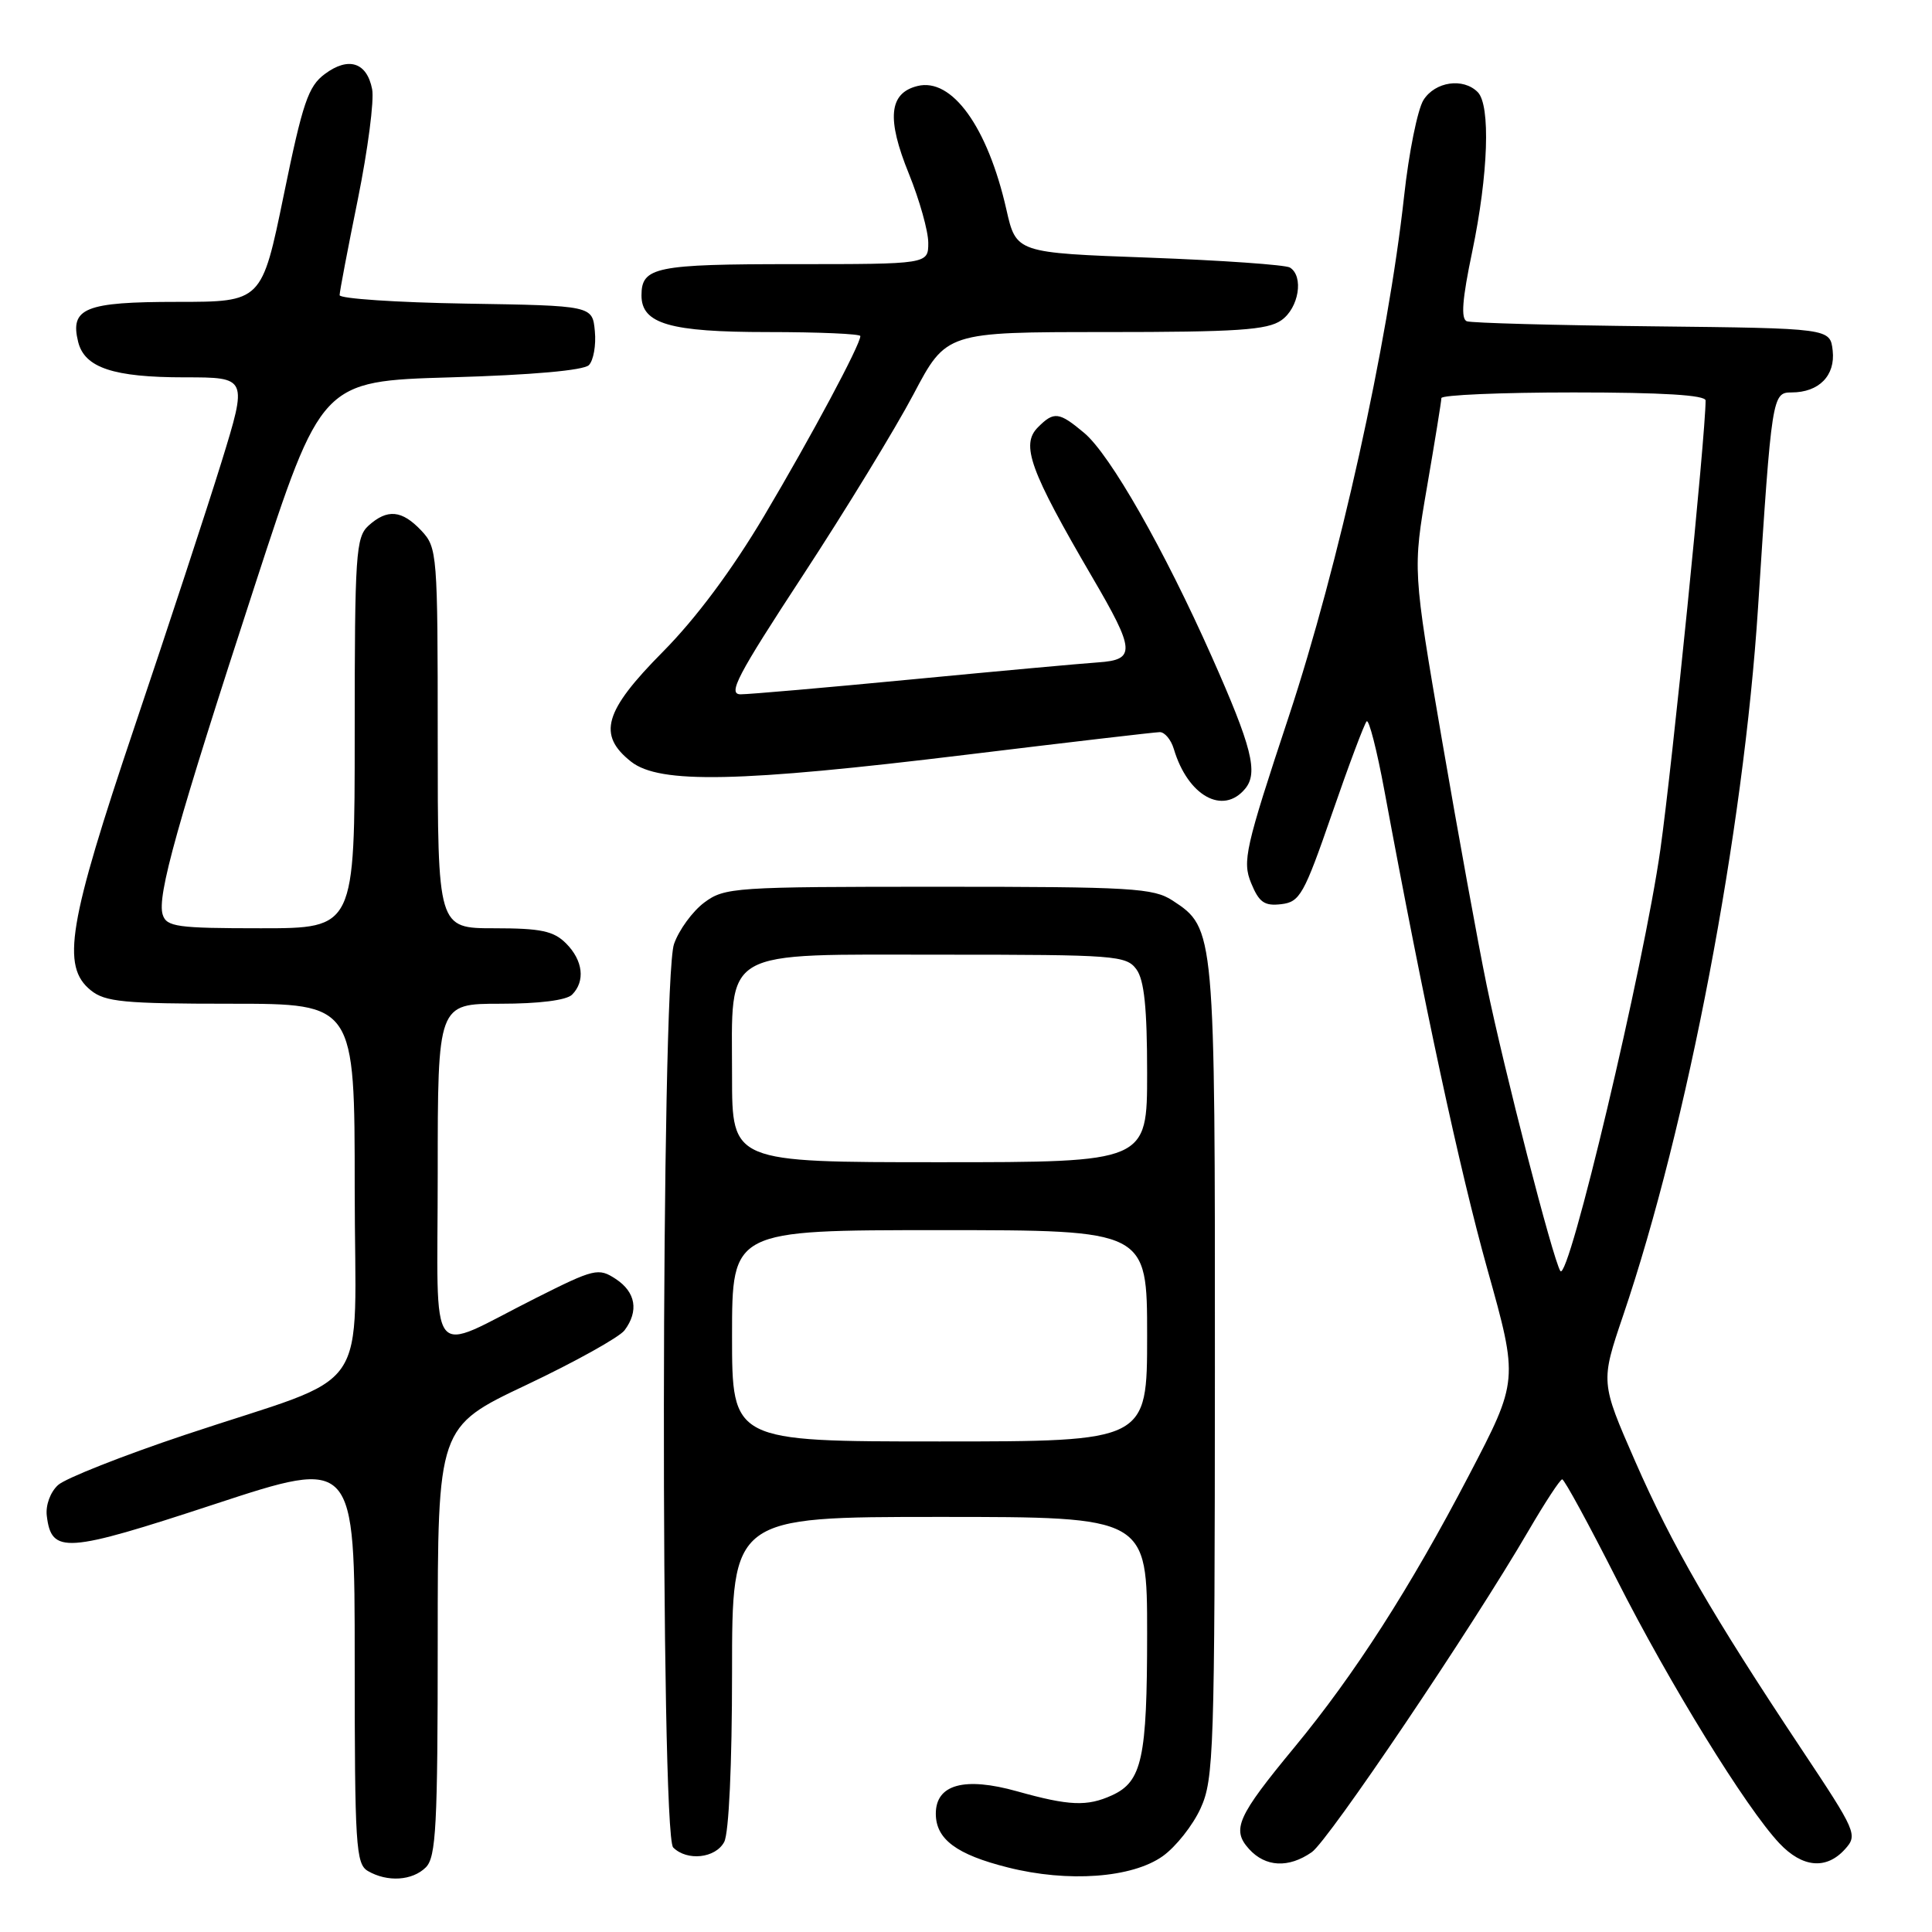 <?xml version="1.0" encoding="UTF-8" standalone="no"?>
<!DOCTYPE svg PUBLIC "-//W3C//DTD SVG 1.1//EN" "http://www.w3.org/Graphics/SVG/1.1/DTD/svg11.dtd" >
<svg xmlns="http://www.w3.org/2000/svg" xmlns:xlink="http://www.w3.org/1999/xlink" version="1.1" viewBox="0 0 256 256">
 <g >
 <path fill="currentColor"
d=" M 56.43 247.43 C 57.78 246.07 58.00 241.94 58.00 217.46 C 58.00 189.07 58.00 189.07 69.75 183.51 C 76.21 180.45 82.06 177.19 82.75 176.28 C 84.67 173.72 84.24 171.21 81.59 169.47 C 79.30 167.97 78.77 168.09 70.98 172.01 C 56.40 179.34 58.00 181.37 58.00 155.48 C 58.00 133.00 58.00 133.00 66.30 133.00 C 71.42 133.00 75.06 132.54 75.80 131.80 C 77.58 130.02 77.26 127.26 75.00 125.00 C 73.36 123.36 71.67 123.00 65.50 123.00 C 58.00 123.00 58.00 123.00 58.00 97.81 C 58.00 73.33 57.94 72.56 55.83 70.31 C 53.25 67.58 51.33 67.40 48.83 69.65 C 47.15 71.18 47.00 73.39 47.00 97.15 C 47.00 123.00 47.00 123.00 34.57 123.00 C 23.48 123.00 22.07 122.81 21.56 121.20 C 20.78 118.74 23.46 109.18 33.79 77.50 C 42.59 50.50 42.59 50.50 59.75 50.00 C 70.46 49.69 77.33 49.08 78.03 48.38 C 78.64 47.76 79.00 45.73 78.82 43.88 C 78.50 40.50 78.50 40.50 61.75 40.23 C 52.54 40.08 45.00 39.57 45.00 39.11 C 45.00 38.65 46.09 32.93 47.42 26.39 C 48.74 19.85 49.60 13.29 49.31 11.82 C 48.62 8.26 46.18 7.47 43.05 9.80 C 40.84 11.43 40.11 13.60 37.60 25.84 C 34.69 40.00 34.69 40.00 23.47 40.00 C 11.26 40.00 9.24 40.82 10.36 45.32 C 11.22 48.73 15.03 50.00 24.45 50.00 C 32.81 50.00 32.81 50.00 29.34 61.25 C 27.42 67.44 22.25 83.19 17.84 96.26 C 9.03 122.41 8.09 128.04 12.03 131.22 C 13.93 132.76 16.40 133.00 30.61 133.00 C 47.00 133.00 47.00 133.00 47.00 157.49 C 47.00 185.82 49.87 181.65 24.50 190.13 C 16.25 192.89 8.69 195.88 7.70 196.77 C 6.67 197.70 6.03 199.44 6.20 200.85 C 6.82 205.94 8.67 205.81 28.44 199.31 C 47.00 193.21 47.00 193.21 47.00 220.06 C 47.00 244.57 47.15 246.99 48.75 247.92 C 51.33 249.42 54.64 249.21 56.43 247.43 Z  M 154.07 245.95 C 155.81 244.71 158.07 241.85 159.09 239.60 C 160.84 235.77 160.96 232.00 160.98 181.72 C 161.00 123.14 160.99 123.01 155.38 119.33 C 152.84 117.67 150.02 117.50 124.37 117.50 C 97.29 117.50 96.03 117.58 93.32 119.59 C 91.77 120.75 89.96 123.22 89.31 125.09 C 87.59 130.00 87.49 243.09 89.20 244.80 C 91.04 246.64 94.81 246.23 95.96 244.07 C 96.58 242.91 97.00 233.83 97.00 221.57 C 97.00 201.00 97.00 201.00 124.50 201.00 C 152.00 201.00 152.00 201.00 152.00 216.45 C 152.00 232.99 151.33 236.07 147.34 237.89 C 144.05 239.39 141.67 239.29 134.78 237.36 C 127.79 235.40 124.00 236.44 124.00 240.32 C 124.00 243.70 126.73 245.74 133.56 247.45 C 141.53 249.46 150.01 248.84 154.07 245.95 Z  M 173.82 245.42 C 176.06 243.85 195.02 215.73 202.57 202.77 C 204.73 199.07 206.72 196.03 207.00 196.02 C 207.28 196.02 210.52 201.97 214.21 209.25 C 221.23 223.12 231.37 239.57 235.78 244.25 C 238.83 247.48 241.99 247.77 244.46 245.04 C 246.18 243.14 246.00 242.73 238.72 231.79 C 226.81 213.88 221.58 204.84 216.66 193.61 C 212.08 183.14 212.08 183.14 215.07 174.32 C 223.61 149.16 231.03 110.23 232.95 80.50 C 234.76 52.46 234.83 52.00 237.39 52.00 C 241.02 52.00 243.21 49.77 242.84 46.45 C 242.50 43.50 242.50 43.50 219.00 43.24 C 206.07 43.10 194.99 42.80 194.37 42.57 C 193.55 42.27 193.75 39.66 195.08 33.33 C 197.21 23.11 197.53 13.93 195.80 12.20 C 193.87 10.27 190.17 10.81 188.62 13.25 C 187.84 14.49 186.68 20.22 186.05 26.00 C 183.90 45.56 177.41 74.87 170.76 94.97 C 164.99 112.40 164.60 114.13 165.78 117.01 C 166.83 119.57 167.54 120.07 169.76 119.81 C 172.24 119.52 172.78 118.57 176.50 107.81 C 178.72 101.38 180.79 95.88 181.09 95.58 C 181.39 95.27 182.45 99.41 183.44 104.76 C 188.69 133.11 193.41 155.05 197.09 168.20 C 201.21 182.91 201.21 182.91 194.63 195.51 C 186.86 210.40 179.50 221.86 171.54 231.50 C 163.93 240.71 163.17 242.42 165.50 245.00 C 167.68 247.41 170.75 247.56 173.82 245.42 Z  M 164.99 104.51 C 166.75 102.39 165.88 98.96 160.56 87.00 C 154.25 72.80 147.11 60.27 143.68 57.38 C 140.33 54.57 139.66 54.48 137.54 56.61 C 135.22 58.92 136.46 62.32 144.74 76.50 C 150.43 86.22 150.51 87.43 145.50 87.77 C 143.30 87.92 132.21 88.93 120.86 90.02 C 109.51 91.11 99.28 92.00 98.14 92.00 C 96.39 92.00 97.67 89.55 106.38 76.25 C 112.05 67.59 118.64 56.79 121.04 52.25 C 125.39 44.00 125.39 44.00 146.47 44.00 C 163.94 44.00 167.94 43.73 169.78 42.44 C 172.10 40.82 172.79 36.61 170.92 35.45 C 170.33 35.09 161.93 34.50 152.25 34.14 C 134.65 33.50 134.65 33.50 133.35 27.76 C 130.87 16.82 126.13 10.25 121.56 11.40 C 117.79 12.34 117.46 15.72 120.43 23.02 C 121.84 26.50 123.00 30.62 123.00 32.17 C 123.00 35.00 123.00 35.00 105.20 35.00 C 86.85 35.00 85.00 35.38 85.00 39.14 C 85.00 42.91 88.76 44.00 101.72 44.00 C 108.48 44.00 114.00 44.24 114.00 44.53 C 114.00 45.68 107.55 57.74 101.27 68.33 C 96.98 75.55 92.23 81.93 87.82 86.38 C 80.03 94.24 79.13 97.38 83.63 100.93 C 87.40 103.89 97.95 103.67 128.00 100.01 C 141.47 98.37 153.03 97.02 153.68 97.01 C 154.33 97.01 155.17 98.01 155.54 99.25 C 157.39 105.46 162.05 108.06 164.99 104.51 Z  M 97.00 177.00 C 97.00 163.00 97.00 163.00 124.50 163.00 C 152.00 163.00 152.00 163.00 152.00 177.00 C 152.00 191.00 152.00 191.00 124.50 191.00 C 97.00 191.00 97.00 191.00 97.00 177.00 Z  M 97.00 142.61 C 97.00 125.45 95.17 126.50 124.99 126.50 C 147.76 126.50 149.24 126.61 150.58 128.44 C 151.62 129.86 152.00 133.57 152.00 142.19 C 152.00 154.00 152.00 154.00 124.50 154.00 C 97.00 154.00 97.00 154.00 97.00 142.61 Z  M 206.75 168.41 C 205.74 166.77 199.32 141.84 196.98 130.50 C 195.85 125.00 193.19 110.38 191.06 98.00 C 187.20 75.50 187.20 75.50 189.09 64.50 C 190.13 58.45 190.99 53.16 190.99 52.75 C 191.00 52.34 198.88 52.00 208.50 52.00 C 220.30 52.00 226.00 52.35 226.00 53.07 C 226.00 57.61 221.60 101.29 220.01 112.55 C 217.83 127.95 207.82 170.13 206.75 168.41 Z "/>
</g>
</svg>